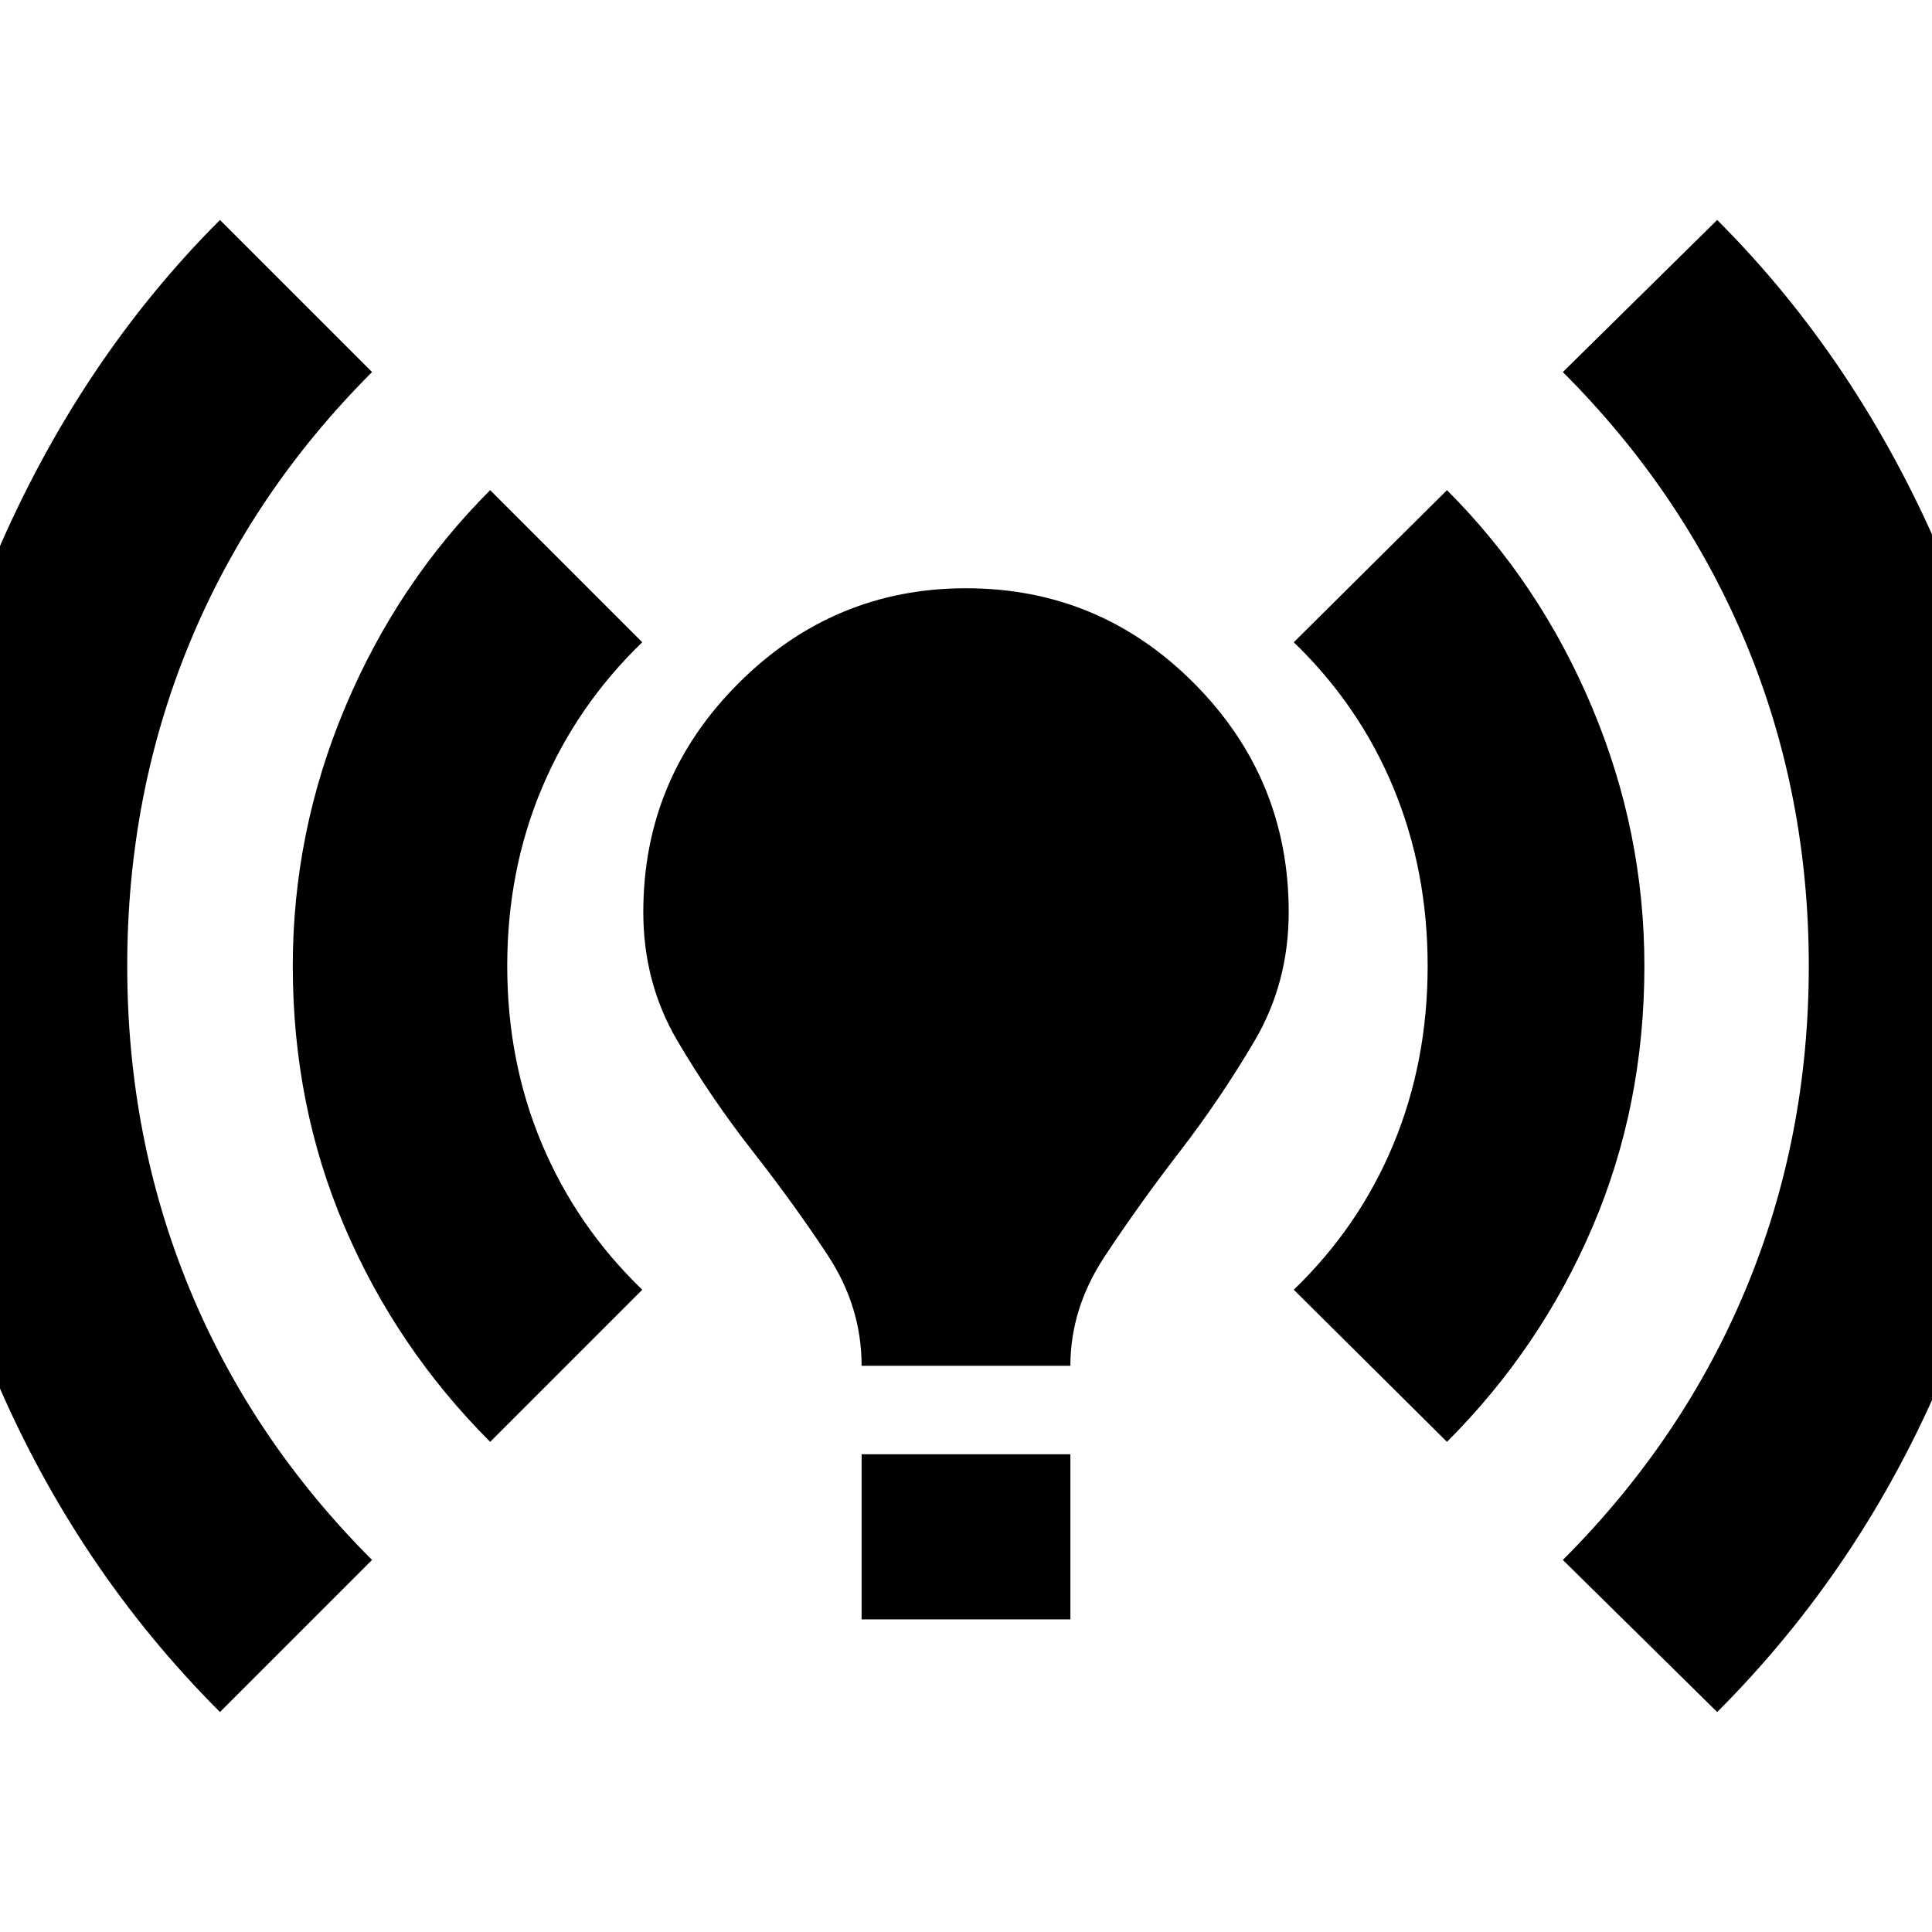 <svg xmlns="http://www.w3.org/2000/svg" height="24" viewBox="0 -960 960 960" width="24"><path d="M109.3-109.3Q37.74-180.87-2.81-276.54-43.35-372.22-43.35-480t41.48-204.39Q39.61-781 109.3-850.7l75.57 75.57q-59.83 59.83-90.74 134.85Q63.22-565.26 63.22-480t30.91 160.28q30.91 75.02 90.74 134.85L109.3-109.3Zm134.26-134.26Q197-290.13 171.24-350.37 145.48-410.61 145.48-480q0-66.65 25.98-128.48 25.97-61.82 72.1-107.96l75.57 75.57q-32.57 31.43-49.83 72.39-17.26 40.96-17.26 88.48t17.26 88.48q17.26 40.96 49.83 72.39l-75.57 75.57Zm184.57-37.79q0-29.43-16.91-55.06-16.92-25.63-37.33-51.68-20.41-26.04-37.33-54.8-16.91-28.76-16.91-63.89 0-66.39 47.26-113.66Q414.17-667.7 480-667.7q66.39 0 113.37 47.26 46.98 47.27 46.98 113.66 0 35.13-16.91 63.89-16.92 28.76-37.33 55.24-20.41 26.48-37.33 52.17-16.91 25.7-16.91 54.13H428.13Zm0 126v-82.04h103.74v82.04H428.13ZM719-243.56l-76.13-75.57q32.57-31.43 49.54-72.39 16.98-40.96 16.98-88.48t-16.98-88.48q-16.97-40.96-49.54-72.39L719-716.44q46.13 46.14 72.11 107.96 25.98 61.83 25.98 128.48 0 69.39-25.76 129.63-25.76 60.24-72.33 106.81ZM853.26-109.3l-76.69-75.57q59.82-59.83 91.02-134.85 31.19-75.02 31.19-160.28t-31.19-160.28q-31.2-75.02-91.02-134.85l76.69-75.57q69.7 69.7 111.18 166.31 41.47 96.61 41.47 204.39 0 107.78-40.54 203.46-40.54 95.67-112.11 167.24Z"/></svg>